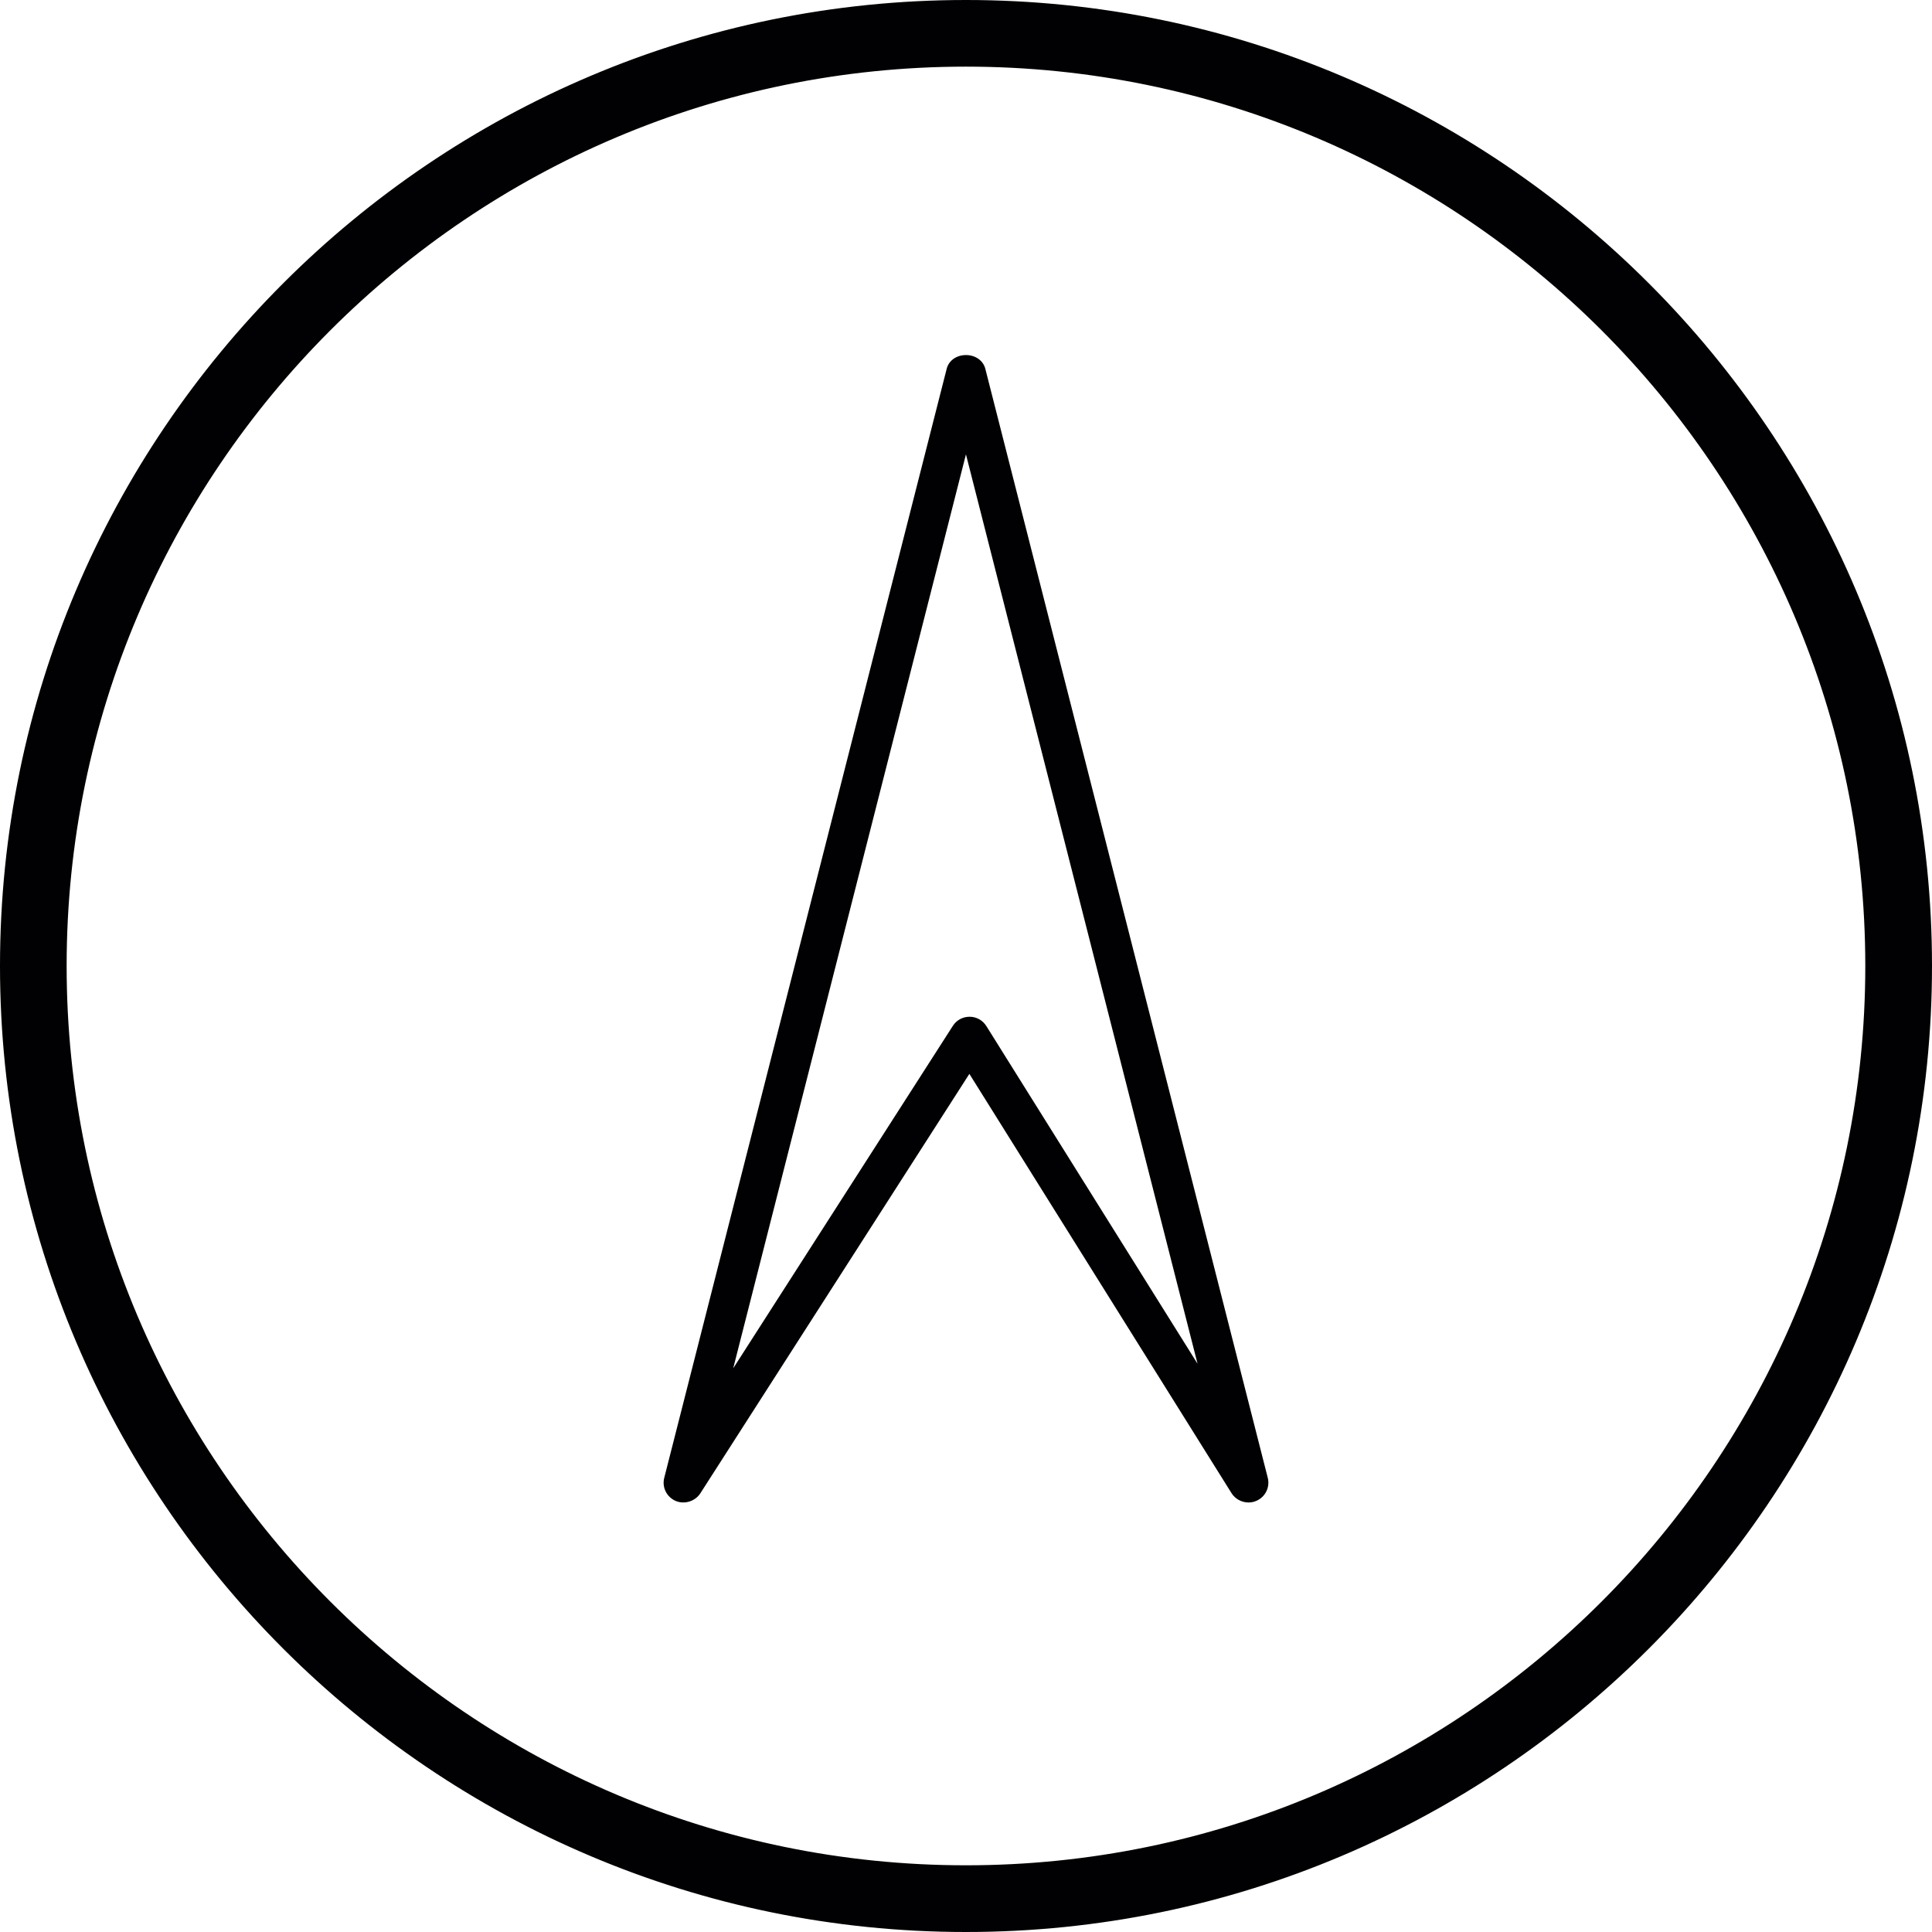 <?xml version="1.0" encoding="iso-8859-1"?>
<!-- Generator: Adobe Illustrator 18.1.1, SVG Export Plug-In . SVG Version: 6.00 Build 0)  -->
<svg version="1.1" id="Capa_1" xmlns="http://www.w3.org/2000/svg" xmlns:xlink="http://www.w3.org/1999/xlink" x="0px" y="0px"
	 viewBox="0 0 208.257 208.257" style="enable-background:new 0 0 208.257 208.257;" xml:space="preserve">
<g>
	<g>
		<g>
			<g>
				<path style="fill:#010002;" d="M104.123,0.515C47.001,0.515,0.515,46.994,0.515,104.123
					c0,57.133,46.482,103.622,103.608,103.622c57.144,0,103.611-46.489,103.611-103.622C207.734,46.994,161.267,0.515,104.123,0.515
					z M104.123,201.586c-53.736,0-97.456-43.719-97.456-97.463c0-53.736,43.719-97.452,97.456-97.452
					c53.747,0,97.463,43.716,97.463,97.452C201.586,157.87,157.87,201.586,104.123,201.586z"/>
			</g>
			<g>
				<path style="fill:#010002;" d="M104.123,208.257C46.708,208.257,0,161.542,0,104.123C0,46.708,46.708,0,104.123,0
					c57.419,0,104.134,46.708,104.134,104.123C208.257,161.542,161.542,208.257,104.123,208.257z M104.123,1.027
					C47.277,1.027,1.027,47.284,1.027,104.123c0,56.857,46.249,103.1,103.096,103.1c56.857,0,103.1-46.242,103.1-103.1
					C207.223,47.284,160.98,1.027,104.123,1.027z M104.123,202.101c-54.019,0-97.967-43.955-97.967-97.978
					c0-54.019,43.948-97.967,97.967-97.967c54.023,0,97.978,43.948,97.978,97.967C202.101,158.146,158.146,202.101,104.123,202.101z
					 M104.123,7.183c-53.454,0-96.94,43.487-96.94,96.94c0,53.461,43.487,96.944,96.94,96.944c53.461,0,96.944-43.483,96.944-96.944
					C201.067,50.669,157.584,7.183,104.123,7.183z"/>
			</g>
		</g>
		<g>
			<g>
				<path style="fill:#010002;" d="M102.548,39.868L72.096,159.413c-0.197,0.777,0.193,1.575,0.934,1.893
					c0.734,0.322,1.593,0.064,2.029-0.619l29.44-45.892l28.695,45.881c0.311,0.494,0.841,0.769,1.385,0.769
					c0.215,0,0.426-0.043,0.641-0.129c0.744-0.319,1.138-1.127,0.948-1.904L105.716,39.868
					C105.343,38.423,102.91,38.423,102.548,39.868z M105.898,110.88c-0.297-0.469-0.816-0.755-1.374-0.755h-0.004
					c-0.558,0-1.081,0.276-1.381,0.744l-25.378,39.568l26.365-103.543l26.279,103.168L105.898,110.88z"/>
			</g>
			<g>
				<path style="fill:#010002;" d="M134.576,161.957c-0.734,0-1.435-0.383-1.822-0.999l-28.262-45.201L75.492,160.97
					c-0.555,0.863-1.714,1.224-2.663,0.82c-0.973-0.426-1.492-1.478-1.224-2.502l30.445-119.544
					c0.218-0.873,1.052-1.471,2.076-1.471c1.016,0,1.857,0.594,2.083,1.471l30.445,119.541c0.265,1.034-0.258,2.086-1.238,2.502
					C135.141,161.907,134.865,161.957,134.576,161.957z M104.499,113.84l0.437,0.691l28.695,45.881
					c0.276,0.447,0.863,0.641,1.396,0.426c0.505-0.215,0.78-0.766,0.641-1.299L105.222,39.997c-0.132-0.519-0.666-0.701-1.088-0.701
					c-0.419,0-0.952,0.186-1.084,0.701L72.597,159.538c-0.143,0.533,0.129,1.088,0.633,1.299c0.487,0.193,1.102,0.021,1.392-0.426
					L104.499,113.84z M76.48,153.375l27.643-108.561l27.6,108.317l-26.262-41.976c-0.422-0.673-1.485-0.641-1.886-0.011
					L76.48,153.375z M104.123,48.977l-25.088,98.519l23.671-36.905c0.387-0.619,1.063-0.991,1.811-0.991
					c0.741,0,1.421,0.383,1.811,1.013l22.761,36.393L104.123,48.977z"/>
			</g>
		</g>
	</g>
</g>
<g>
</g>
<g>
</g>
<g>
</g>
<g>
</g>
<g>
</g>
<g>
</g>
<g>
</g>
<g>
</g>
<g>
</g>
<g>
</g>
<g>
</g>
<g>
</g>
<g>
</g>
<g>
</g>
<g>
</g>
</svg>
